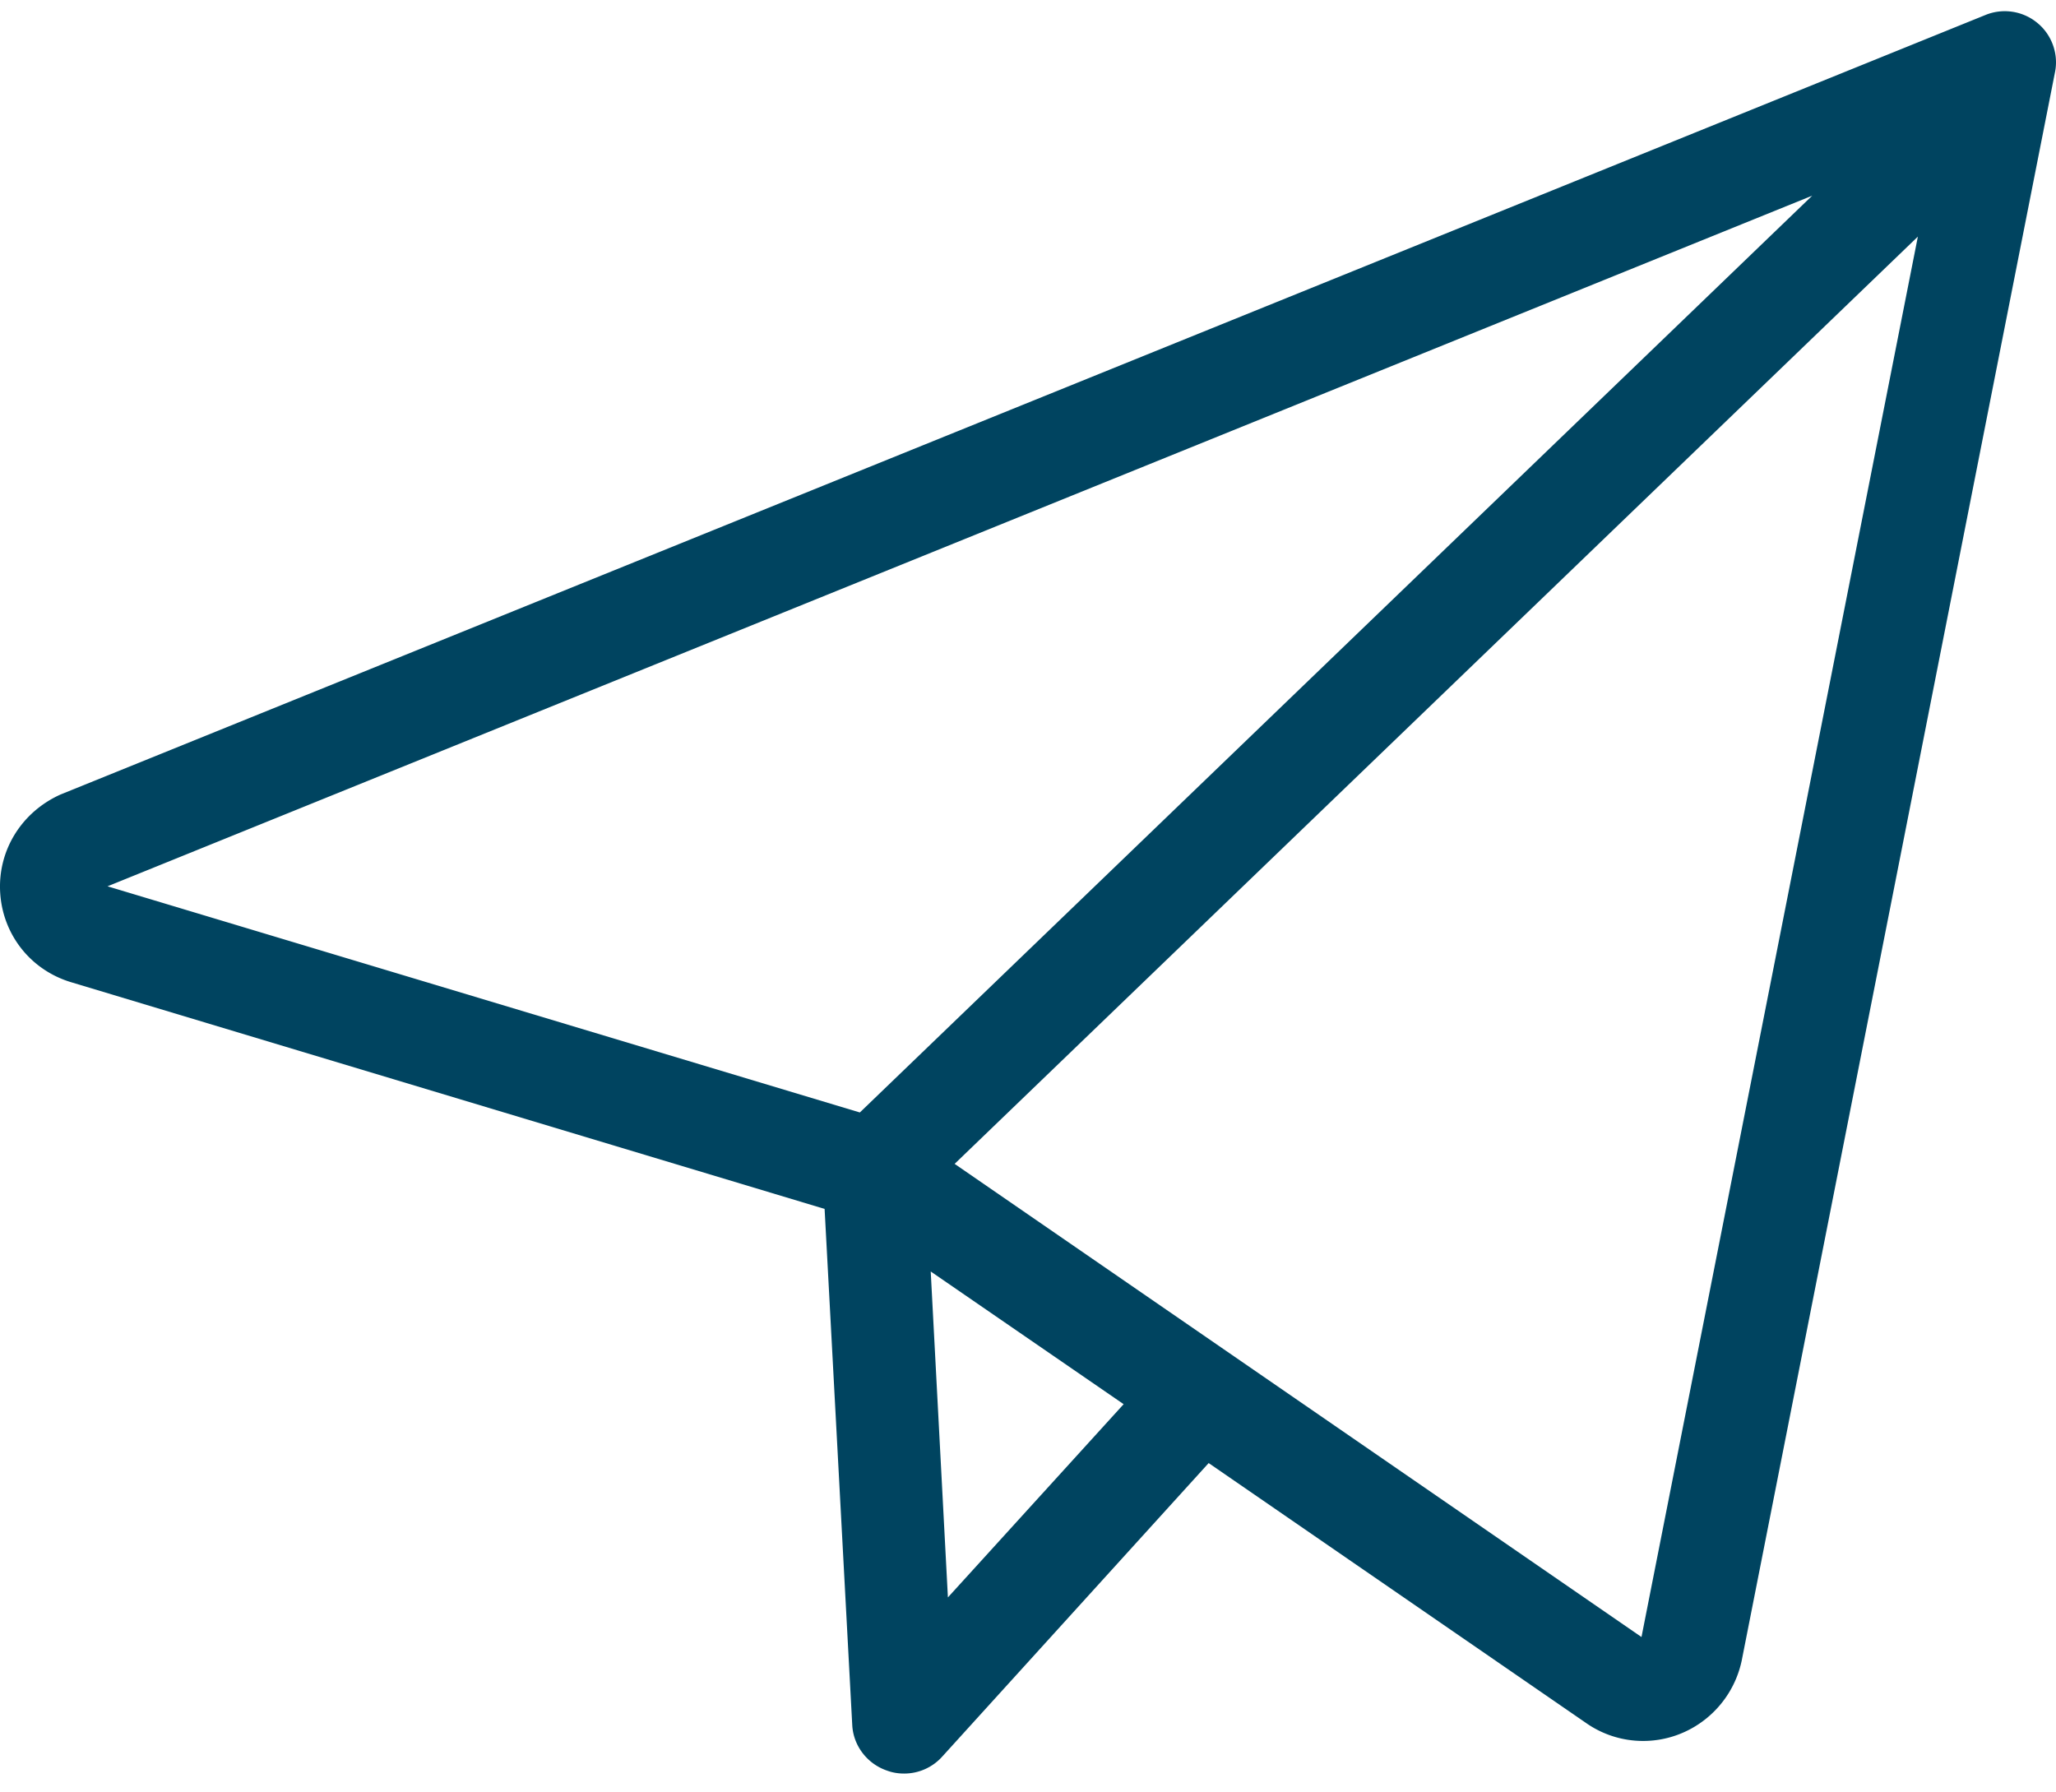 <svg xmlns="http://www.w3.org/2000/svg" width="70" height="61" fill="none"><path d="M.006 30.39c.086 1.435 1.042 2.643 2.427 3.055l25.642 7.715.942 17.59c.043.696.514 1.307 1.185 1.534.186.07.386.1.57.1a1.74 1.74 0 0 0 1.313-.583l9.066-9.988 12.85 8.85a3.38 3.38 0 0 0 1.942.611c1.613 0 3.013-1.137 3.355-2.728L69.966 2.457c.128-.625-.114-1.28-.6-1.676a1.74 1.74 0 0 0-1.77-.27L2.062 27.05C.734 27.647-.08 28.954.006 30.39zm32.267 23.996l-.585-11.096 6.568 4.518-5.982 6.578zm23.615 1.35l-23.386-16.11 32.795-31.57-9.41 47.68zM61.7 6.662L29.275 37.876l-25.614-7.7L61.7 6.662z" fill="#004460"/></svg>